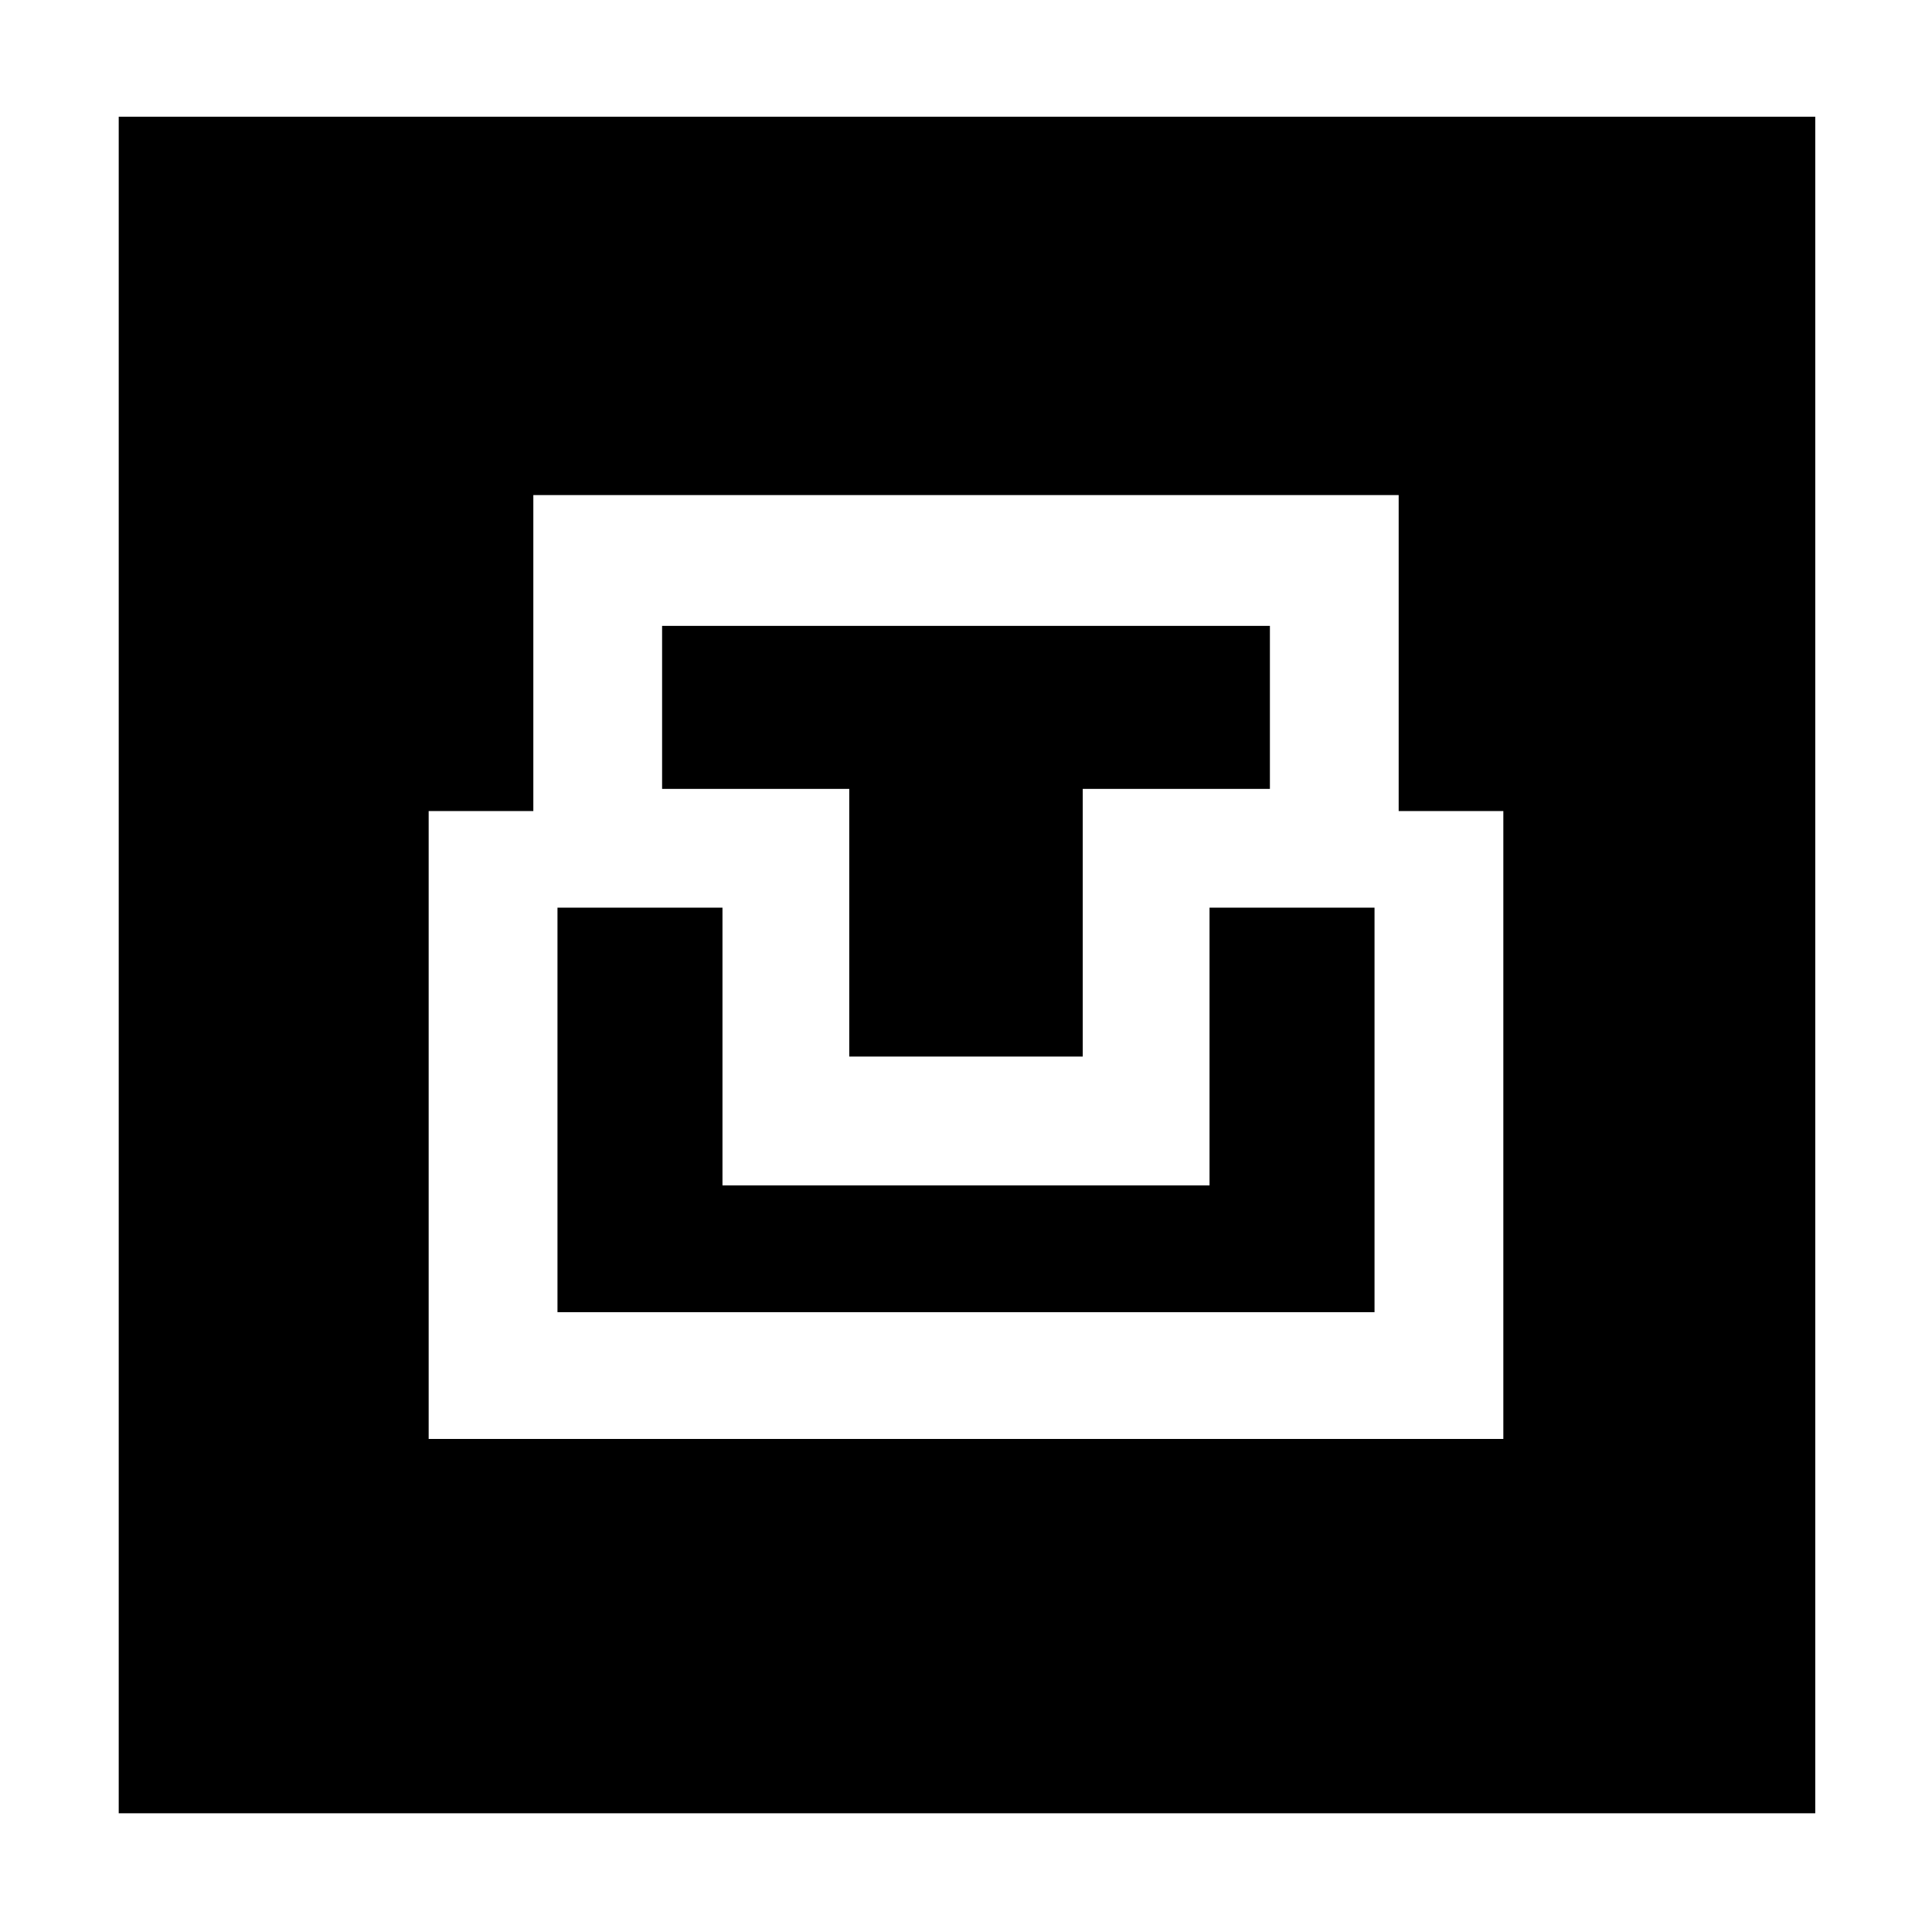 <svg xmlns="http://www.w3.org/2000/svg" height="40" width="40"><path d="M2.458 37.542V2.417h35.125v35.125Zm6.417-7.75h22.25v-13h-2.167V10.25H11.042v6.542H8.875Zm2.667-2.625v-8.375h3.416v5.75h10.084v-5.75h3.416v8.375Zm6.041-5.292v-5.542h-3.875v-3.375h12.584v3.375h-3.875v5.542Z"/></svg>